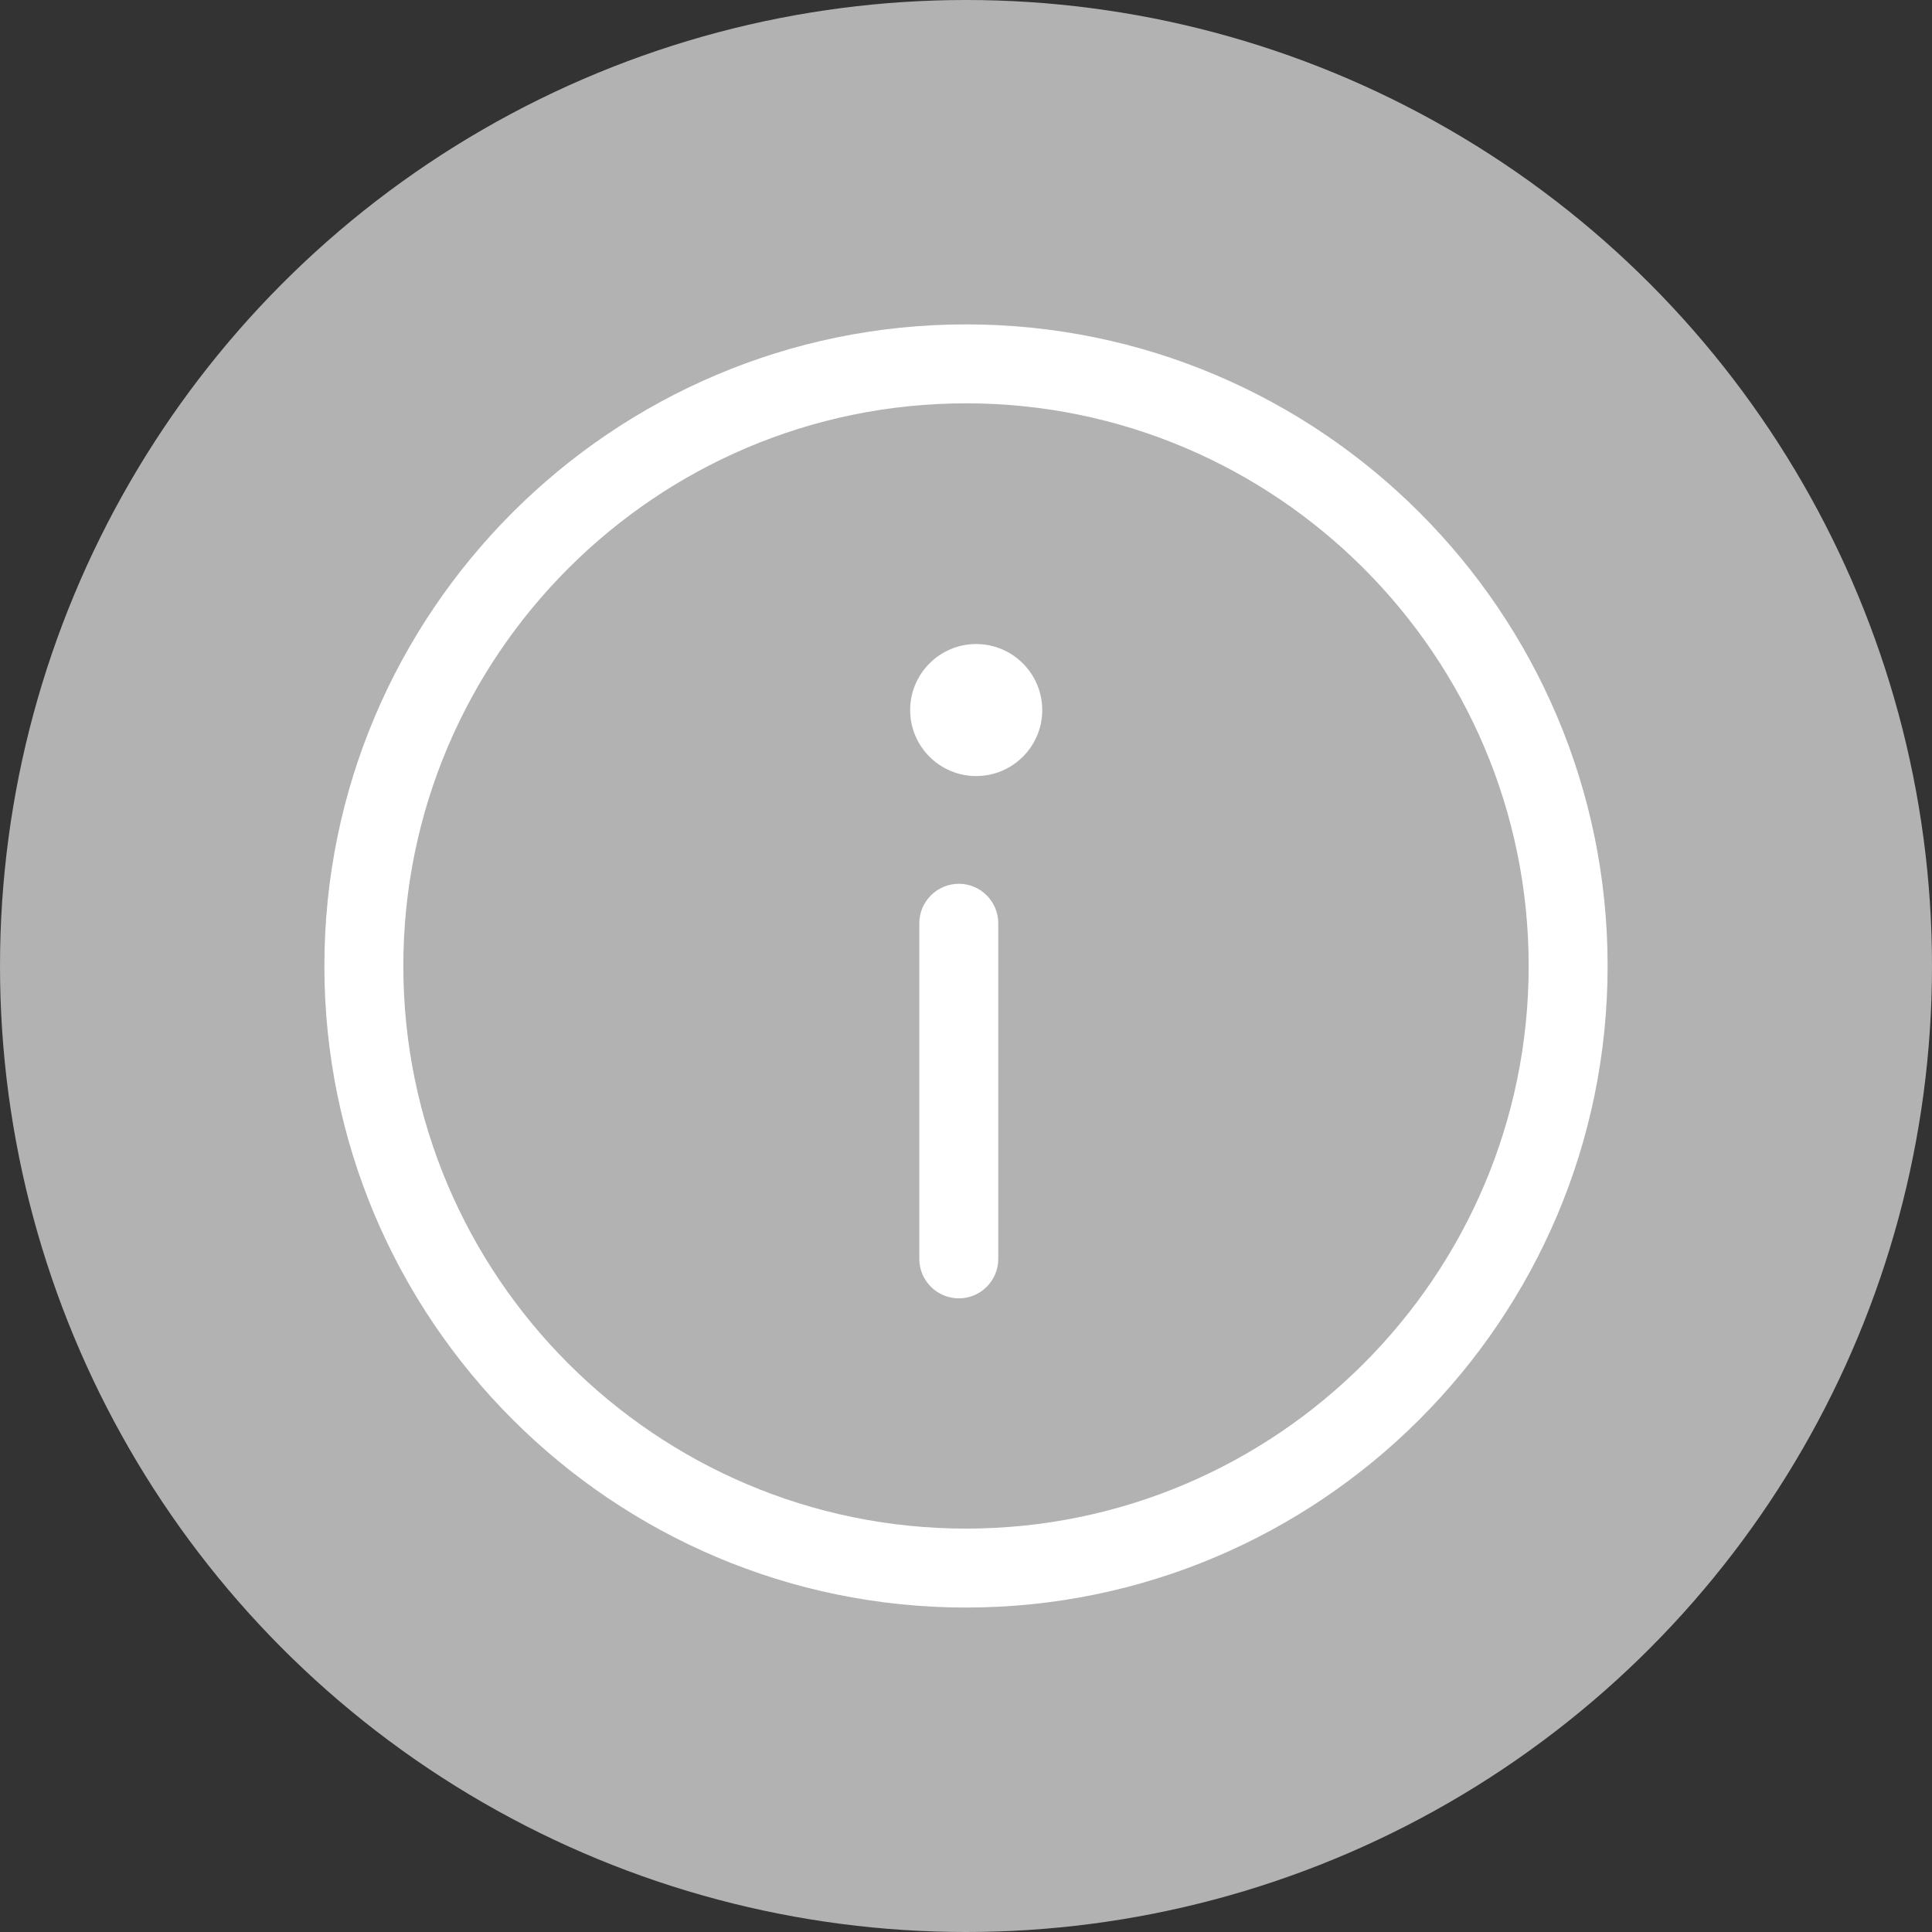 <?xml version="1.0" encoding="utf-8"?>
<!-- Generator: Adobe Illustrator 16.0.0, SVG Export Plug-In . SVG Version: 6.00 Build 0)  -->
<!DOCTYPE svg PUBLIC "-//W3C//DTD SVG 1.1//EN" "http://www.w3.org/Graphics/SVG/1.1/DTD/svg11.dtd">
<svg version="1.1" id="Layer_1" xmlns="http://www.w3.org/2000/svg" xmlns:xlink="http://www.w3.org/1999/xlink" x="0px" y="0px"
	 width="27.85px" height="27.85px" viewBox="0 0 27.85 27.85" enable-background="new 0 0 27.85 27.85" xml:space="preserve">
<rect x="0" y="0" width="27.85" height="27.85" fill="#333333" stroke="none"/>
<circle fill="#B2B2B2" cx="13.925" cy="13.925" r="13.925"/>
<g>
	<path fill="#FFFFFF" d="M13.925,4.676c-5.1,0-9.249,4.148-9.249,9.249c0,5.099,4.149,9.248,9.249,9.248
		c5.1,0,9.249-4.149,9.249-9.248C23.174,8.824,19.025,4.676,13.925,4.676L13.925,4.676z M13.925,22.035
		c-4.472,0-8.111-3.64-8.111-8.11c0-4.472,3.64-8.111,8.111-8.111s8.111,3.64,8.111,8.111
		C22.036,18.396,18.397,22.035,13.925,22.035L13.925,22.035z M13.925,22.035"/>
	<path fill="#FFFFFF" d="M15.024,10.236c0,0.525-0.427,0.951-0.953,0.951c-0.524,0-0.951-0.426-0.951-0.951s0.427-0.952,0.951-0.952
		C14.598,9.284,15.024,9.711,15.024,10.236L15.024,10.236z M15.024,10.236"/>
	<path fill="#FFFFFF" d="M13.822,12.74c-0.314,0-0.57,0.256-0.57,0.569v4.839c0,0.313,0.256,0.568,0.57,0.568
		c0.314,0,0.568-0.255,0.568-0.568V13.31C14.39,12.996,14.137,12.74,13.822,12.74L13.822,12.74z M13.822,12.74"/>
</g>
</svg>
